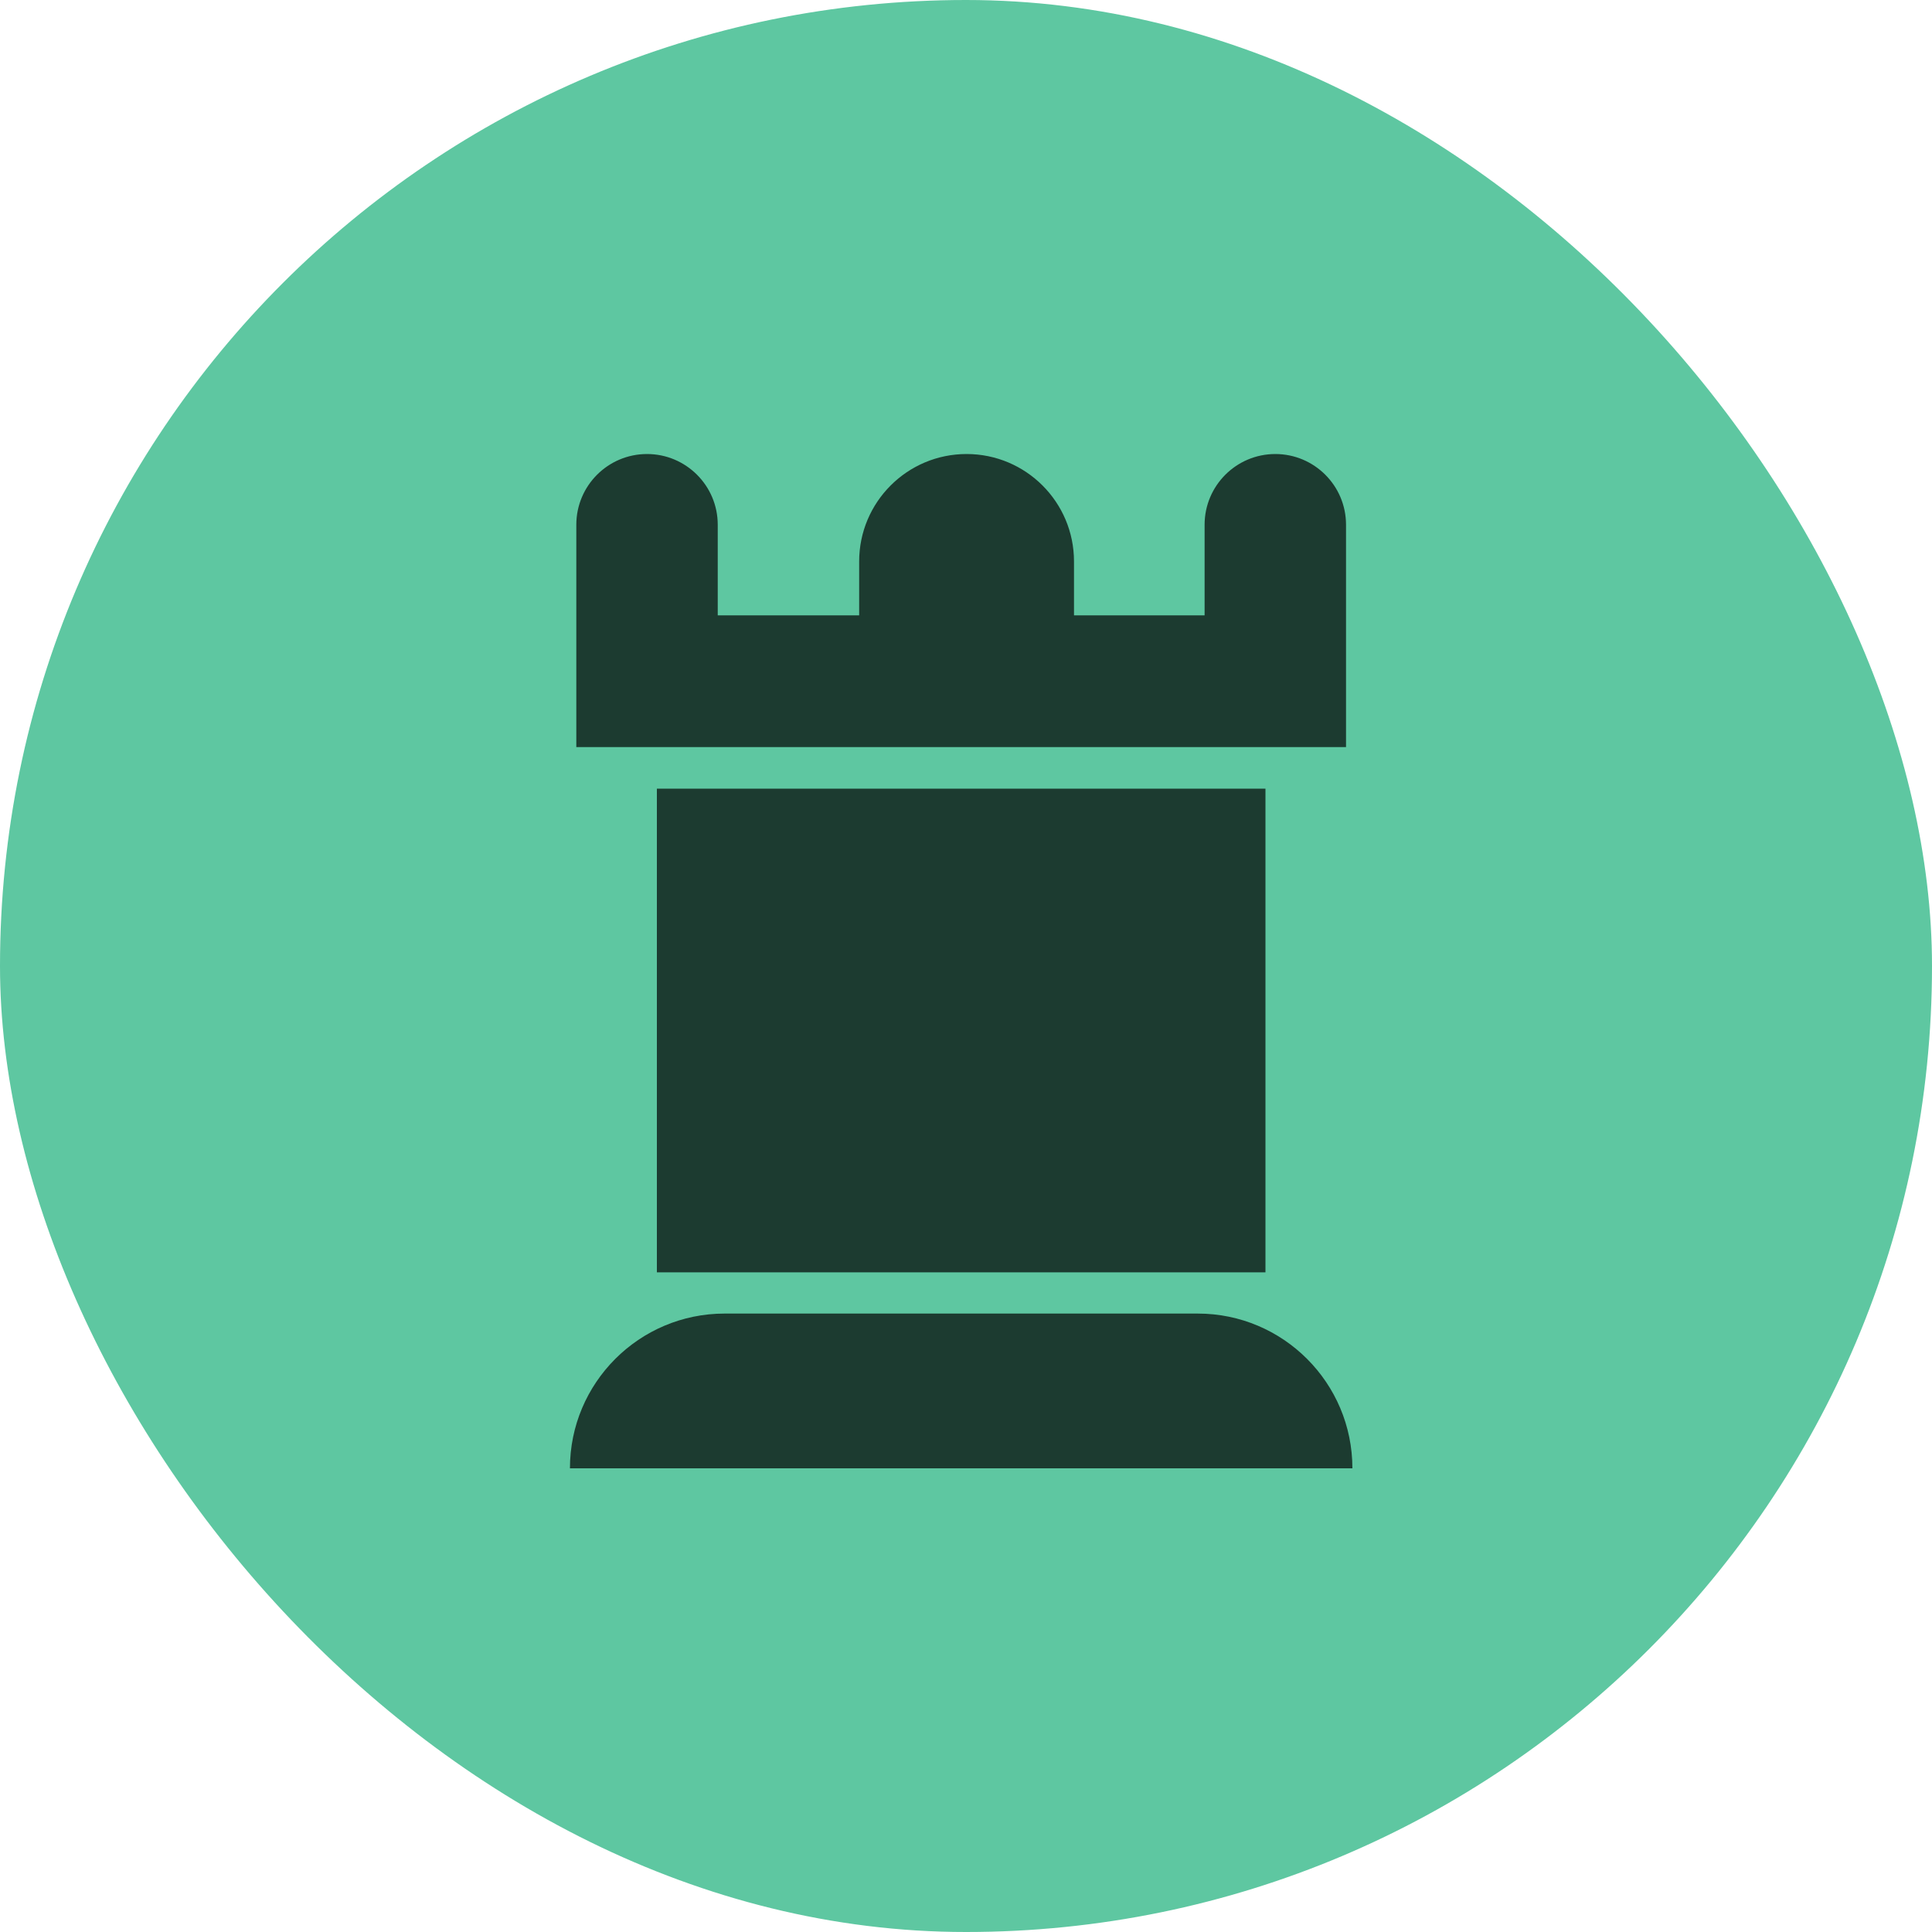 <svg width="20" height="20" viewBox="0 0 20 20" fill="none" xmlns="http://www.w3.org/2000/svg">
<rect width="20" height="20" rx="10" fill="#5EC7A1"/>
<path d="M14 15.2H5.9V15.2C5.9 14.316 6.617 13.598 7.501 13.598H12.399C13.283 13.598 14 14.316 14 15.2V15.2ZM12.47 6.37H11.118V5.812C11.118 5.198 10.62 4.7 10.006 4.7V4.7C9.392 4.7 8.894 5.198 8.894 5.812V6.37H7.43V5.432C7.43 5.028 7.102 4.7 6.698 4.7V4.7C6.294 4.7 5.966 5.028 5.966 5.432V7.734H13.934V5.432C13.934 5.028 13.606 4.7 13.202 4.7V4.7C12.798 4.7 12.47 5.028 12.47 5.432V6.37ZM13.1 8.164H6.8V13.171H13.1V8.164Z" fill="black" fill-opacity="0.7"/>
</svg>
